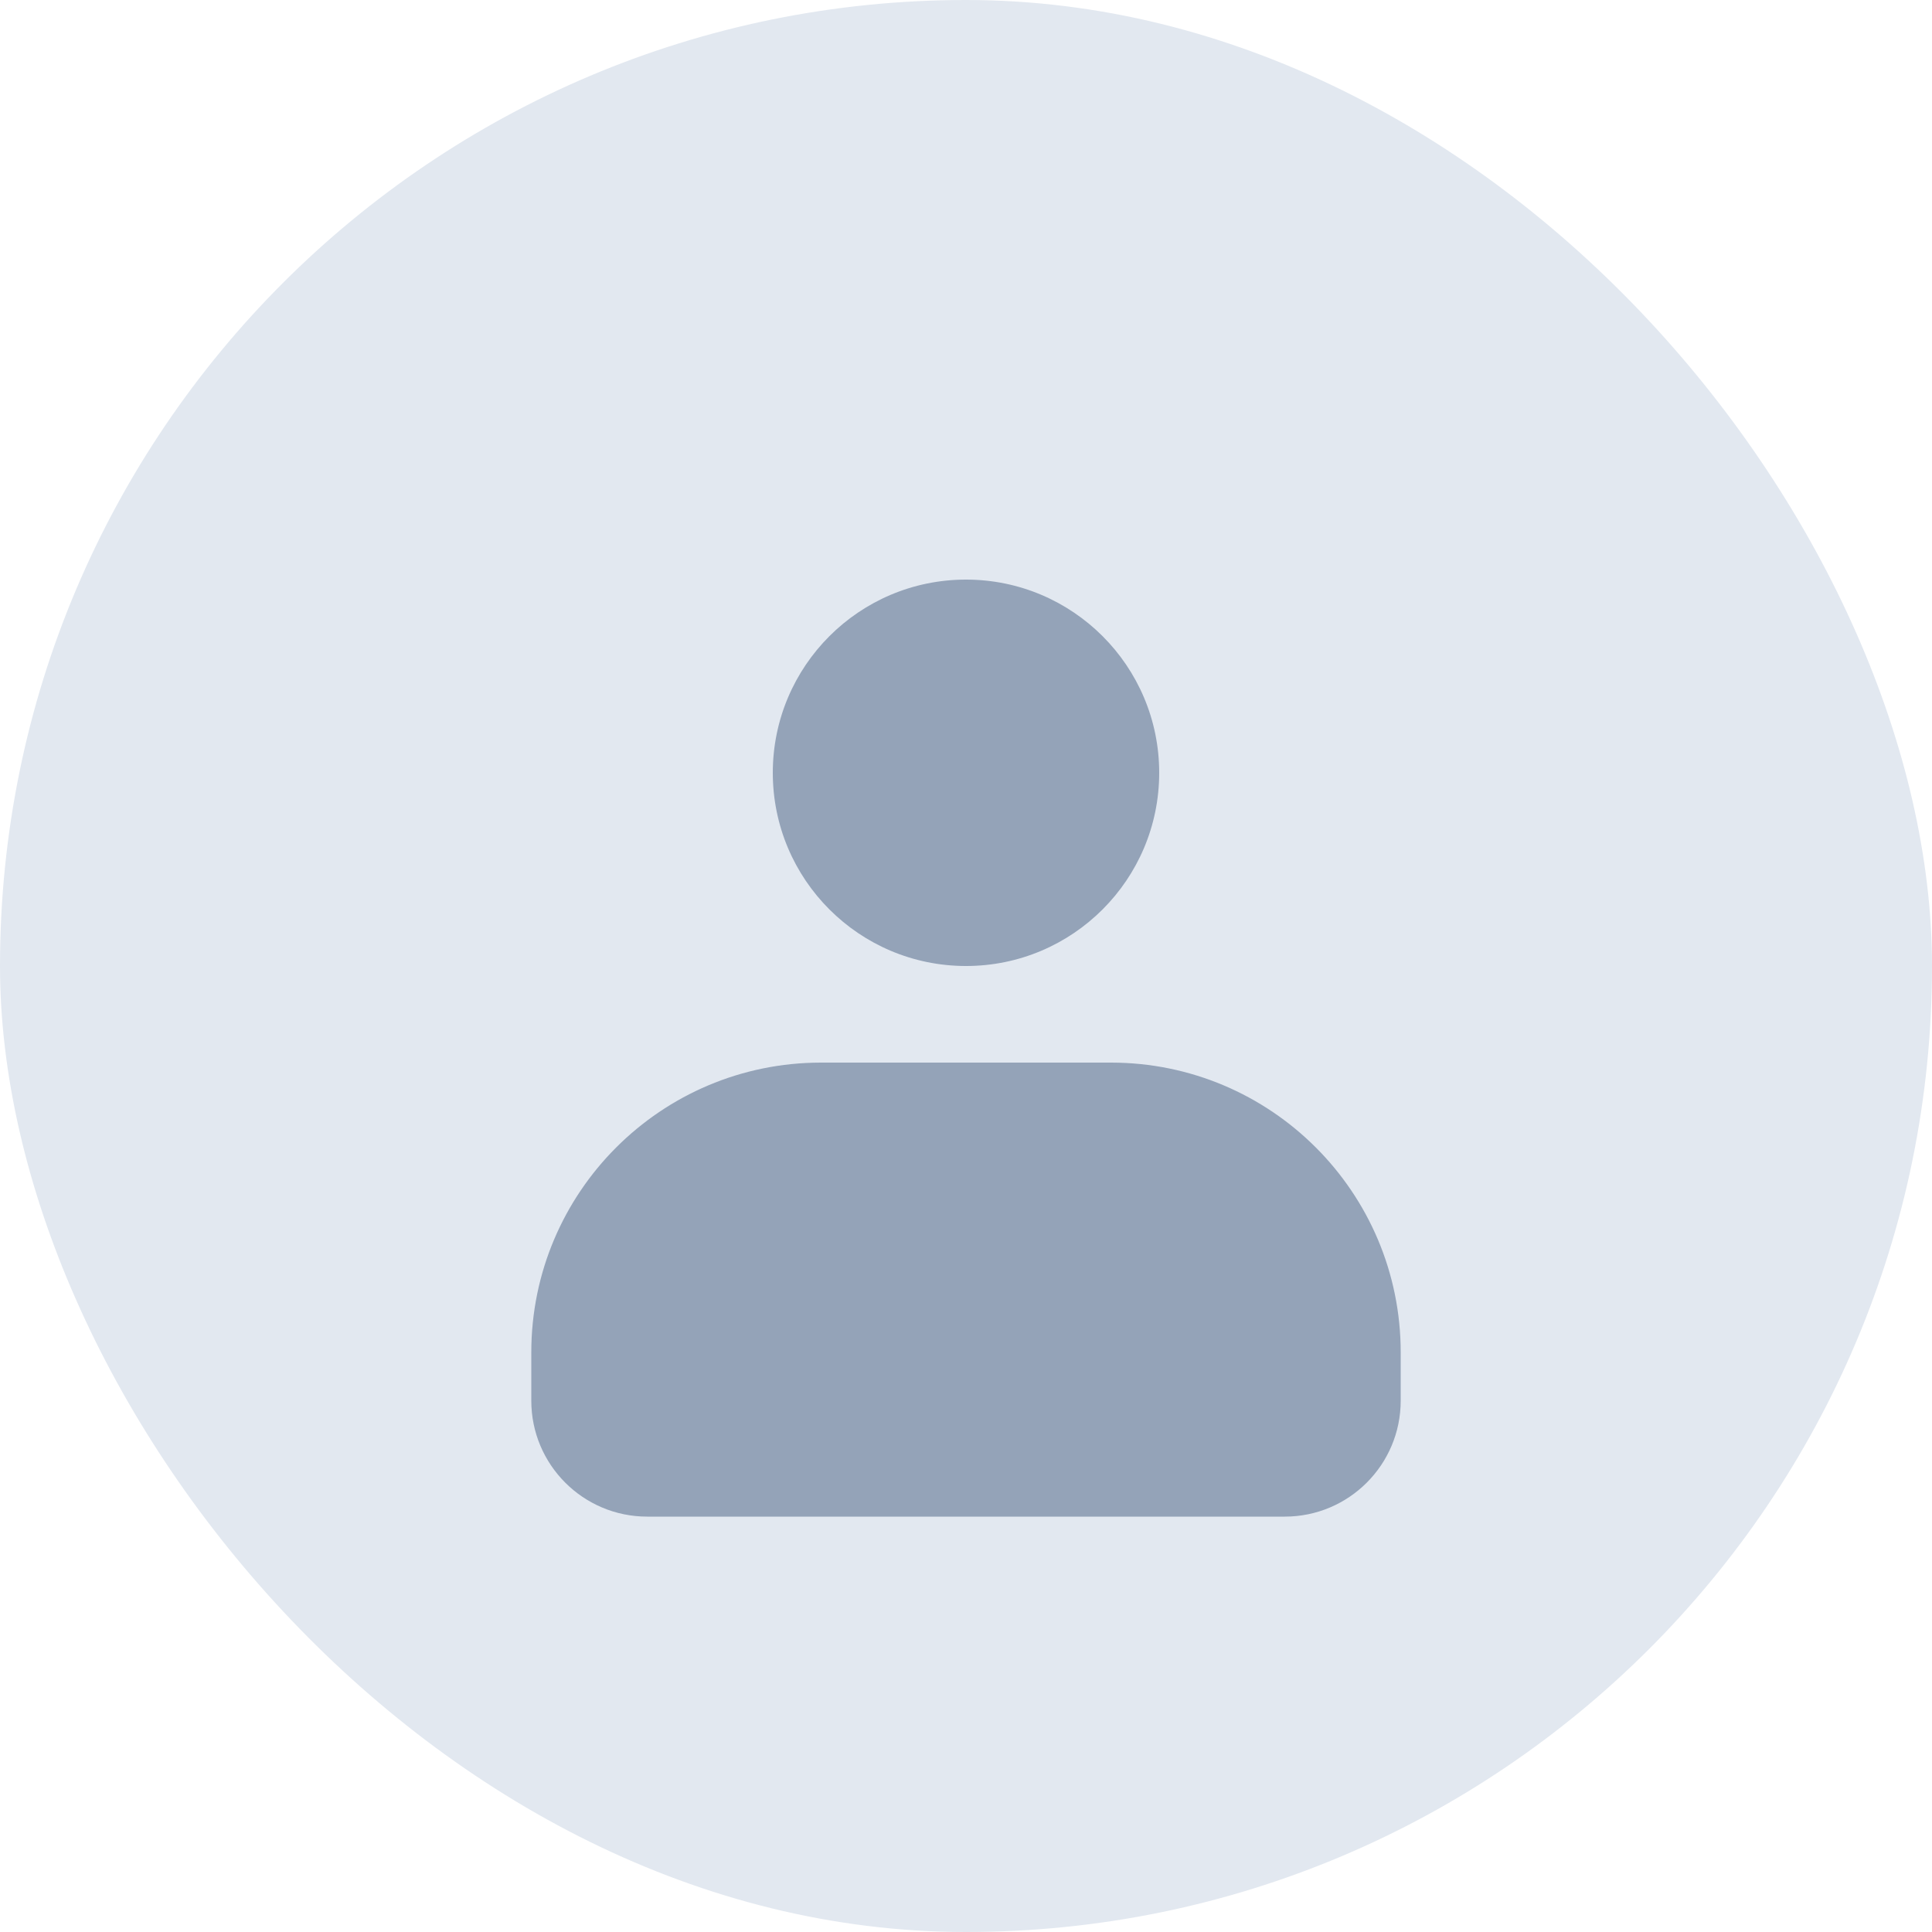 <svg width="200" height="200" viewBox="0 0 200 200" fill="none" xmlns="http://www.w3.org/2000/svg">
  <rect width="200" height="200" rx="100" fill="#E2E8F0"/>
  <path d="M100 100C111.046 100 120 91.046 120 80C120 68.954 111.046 60 100 60C88.954 60 80 68.954 80 80C80 91.046 88.954 100 100 100Z" fill="#94A3B8"/>
  <path d="M55 140C55 123.431 68.431 110 85 110H115C131.569 110 145 123.431 145 140V145C145 151.627 139.627 157 133 157H67C60.373 157 55 151.627 55 145V140Z" fill="#94A3B8"/>
</svg>